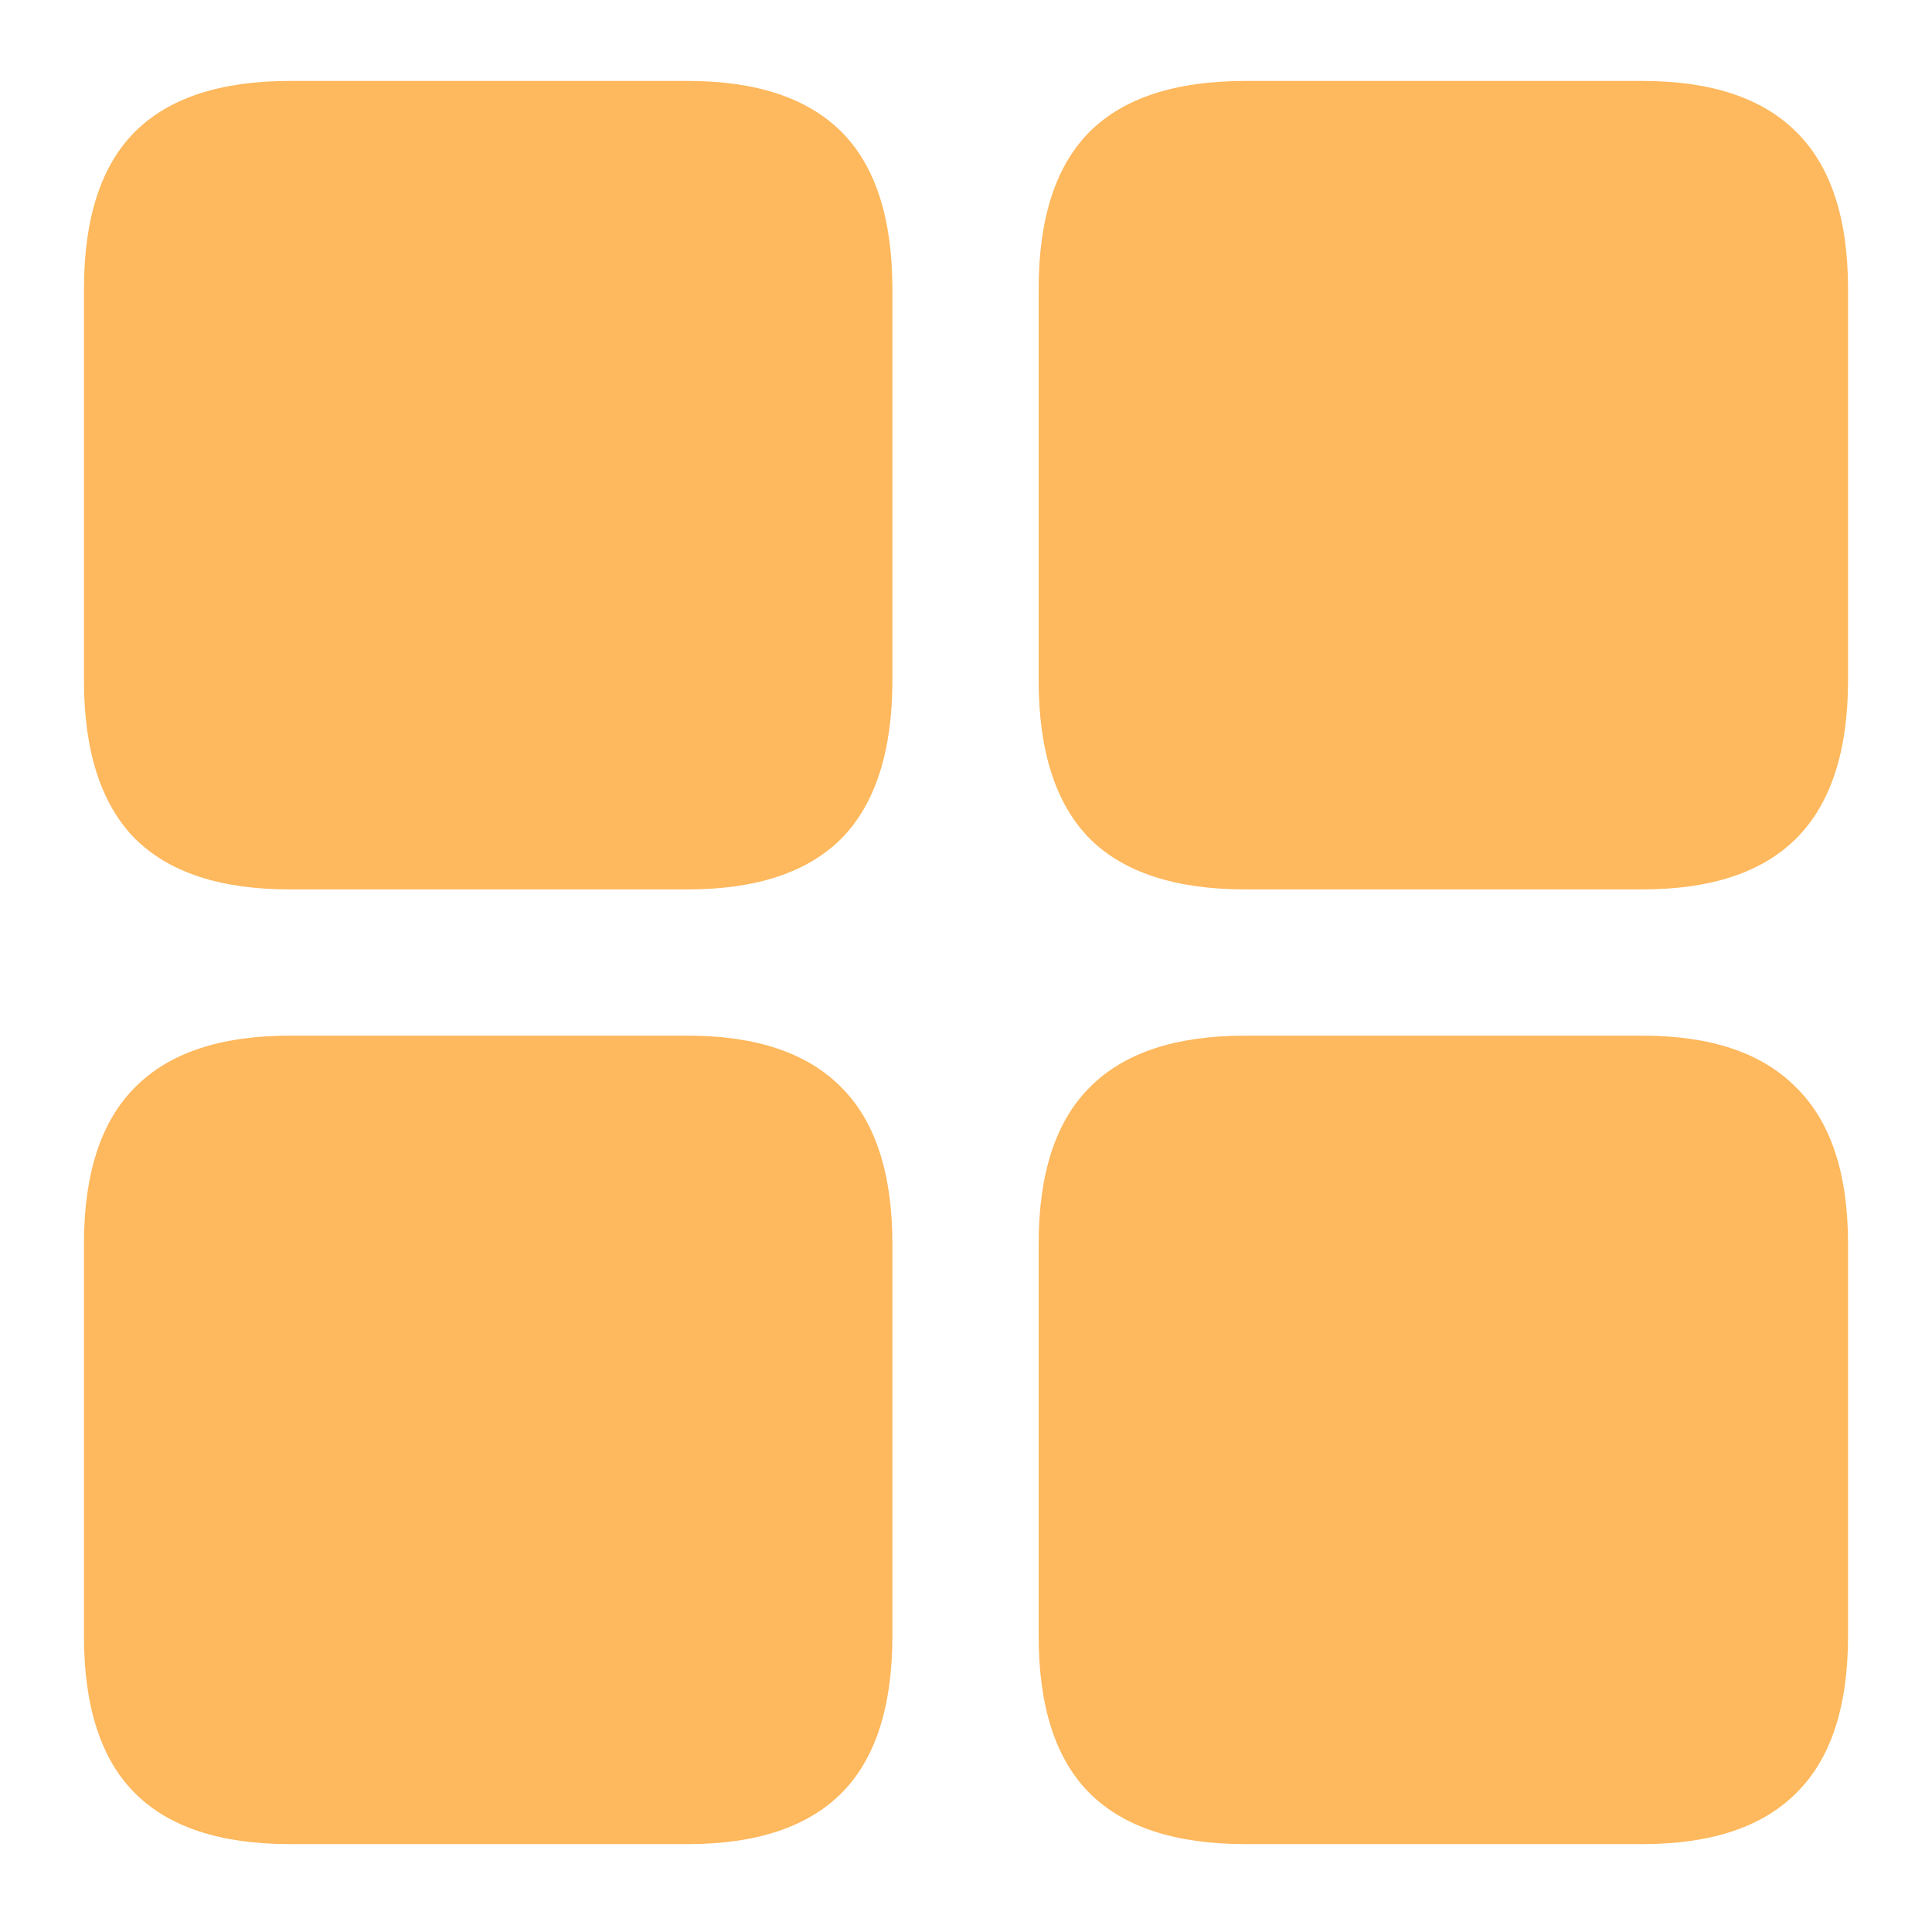 <svg width="20" height="20" viewBox="0 0 20 20" fill="none" xmlns="http://www.w3.org/2000/svg">
<path d="M12.891 9.207H17.002C17.712 9.207 18.242 9.031 18.594 8.68C18.952 8.322 19.131 7.775 19.131 7.039V2.996C19.131 2.26 18.952 1.717 18.594 1.365C18.242 1.014 17.712 0.838 17.002 0.838H12.891C12.168 0.838 11.631 1.014 11.279 1.365C10.928 1.717 10.752 2.26 10.752 2.996V7.039C10.752 7.775 10.928 8.322 11.279 8.68C11.631 9.031 12.168 9.207 12.891 9.207ZM2.998 19.09H7.119C7.829 19.09 8.359 18.914 8.711 18.562C9.062 18.211 9.238 17.667 9.238 16.932V12.879C9.238 12.15 9.062 11.609 8.711 11.258C8.359 10.9 7.829 10.721 7.119 10.721H2.998C2.282 10.721 1.748 10.9 1.396 11.258C1.045 11.609 0.869 12.15 0.869 12.879V16.932C0.869 17.667 1.045 18.211 1.396 18.562C1.748 18.914 2.282 19.09 2.998 19.09ZM2.998 9.207H7.119C7.829 9.207 8.359 9.031 8.711 8.68C9.062 8.322 9.238 7.775 9.238 7.039V2.996C9.238 2.26 9.062 1.717 8.711 1.365C8.359 1.014 7.829 0.838 7.119 0.838H2.998C2.282 0.838 1.748 1.014 1.396 1.365C1.045 1.717 0.869 2.26 0.869 2.996V7.039C0.869 7.775 1.045 8.322 1.396 8.68C1.748 9.031 2.282 9.207 2.998 9.207ZM12.891 19.09H17.002C17.712 19.09 18.242 18.914 18.594 18.562C18.952 18.211 19.131 17.667 19.131 16.932V12.879C19.131 12.15 18.952 11.609 18.594 11.258C18.242 10.9 17.712 10.721 17.002 10.721H12.891C12.168 10.721 11.631 10.9 11.279 11.258C10.928 11.609 10.752 12.15 10.752 12.879V16.932C10.752 17.667 10.928 18.211 11.279 18.562C11.631 18.914 12.168 19.09 12.891 19.09Z" fill="#FEB85D"/>
</svg>

